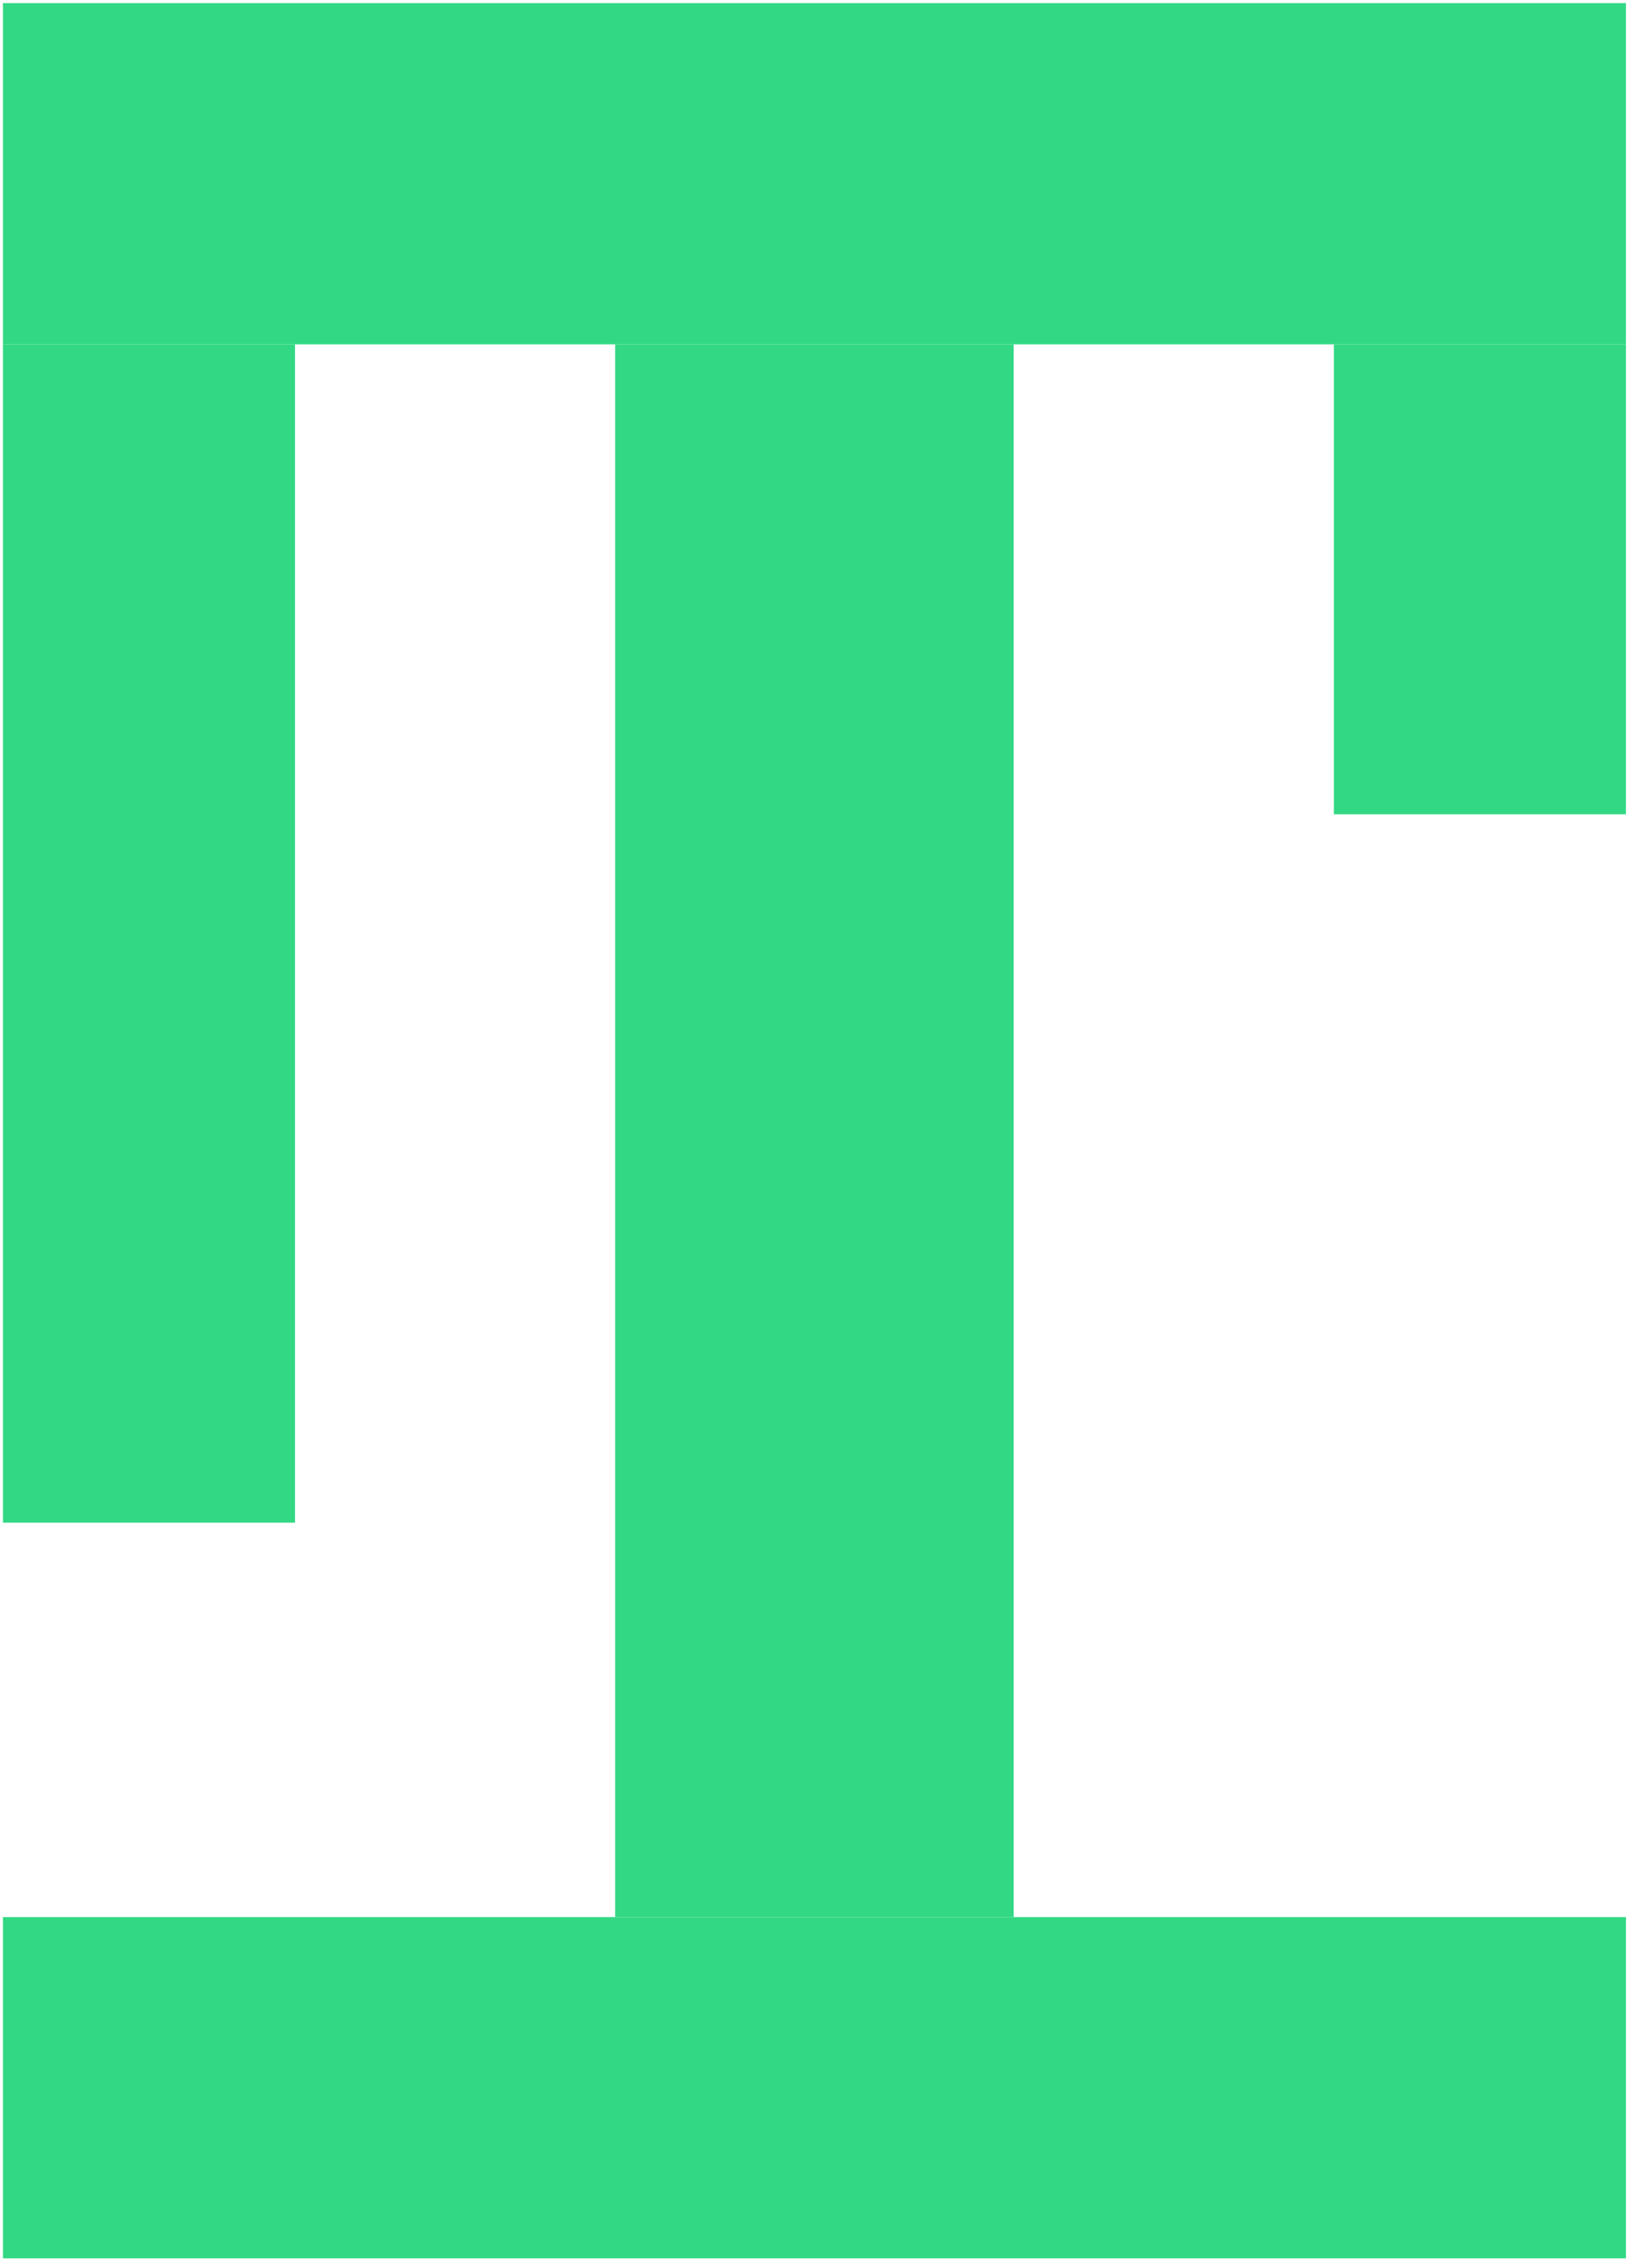 <svg width="142" height="197" viewBox="0 0 142 197" fill="none" xmlns="http://www.w3.org/2000/svg">
<rect x="53.426" y="29.906" width="34.614" height="136.598" fill="#33D885"/>
<rect x="0.254" y="29.906" width="29.638" height="140.959" transform="rotate(-90 0.254 29.906)" fill="#33D885"/>
<rect x="115.845" y="29.906" width="25.368" height="40.816" fill="#33D885"/>
<rect x="0.254" y="29.906" width="25.368" height="102.344" fill="#33D885"/>
<rect x="0.254" y="196.143" width="29.638" height="140.959" transform="rotate(-90 0.254 196.143)" fill="#33D885"/>
</svg>
